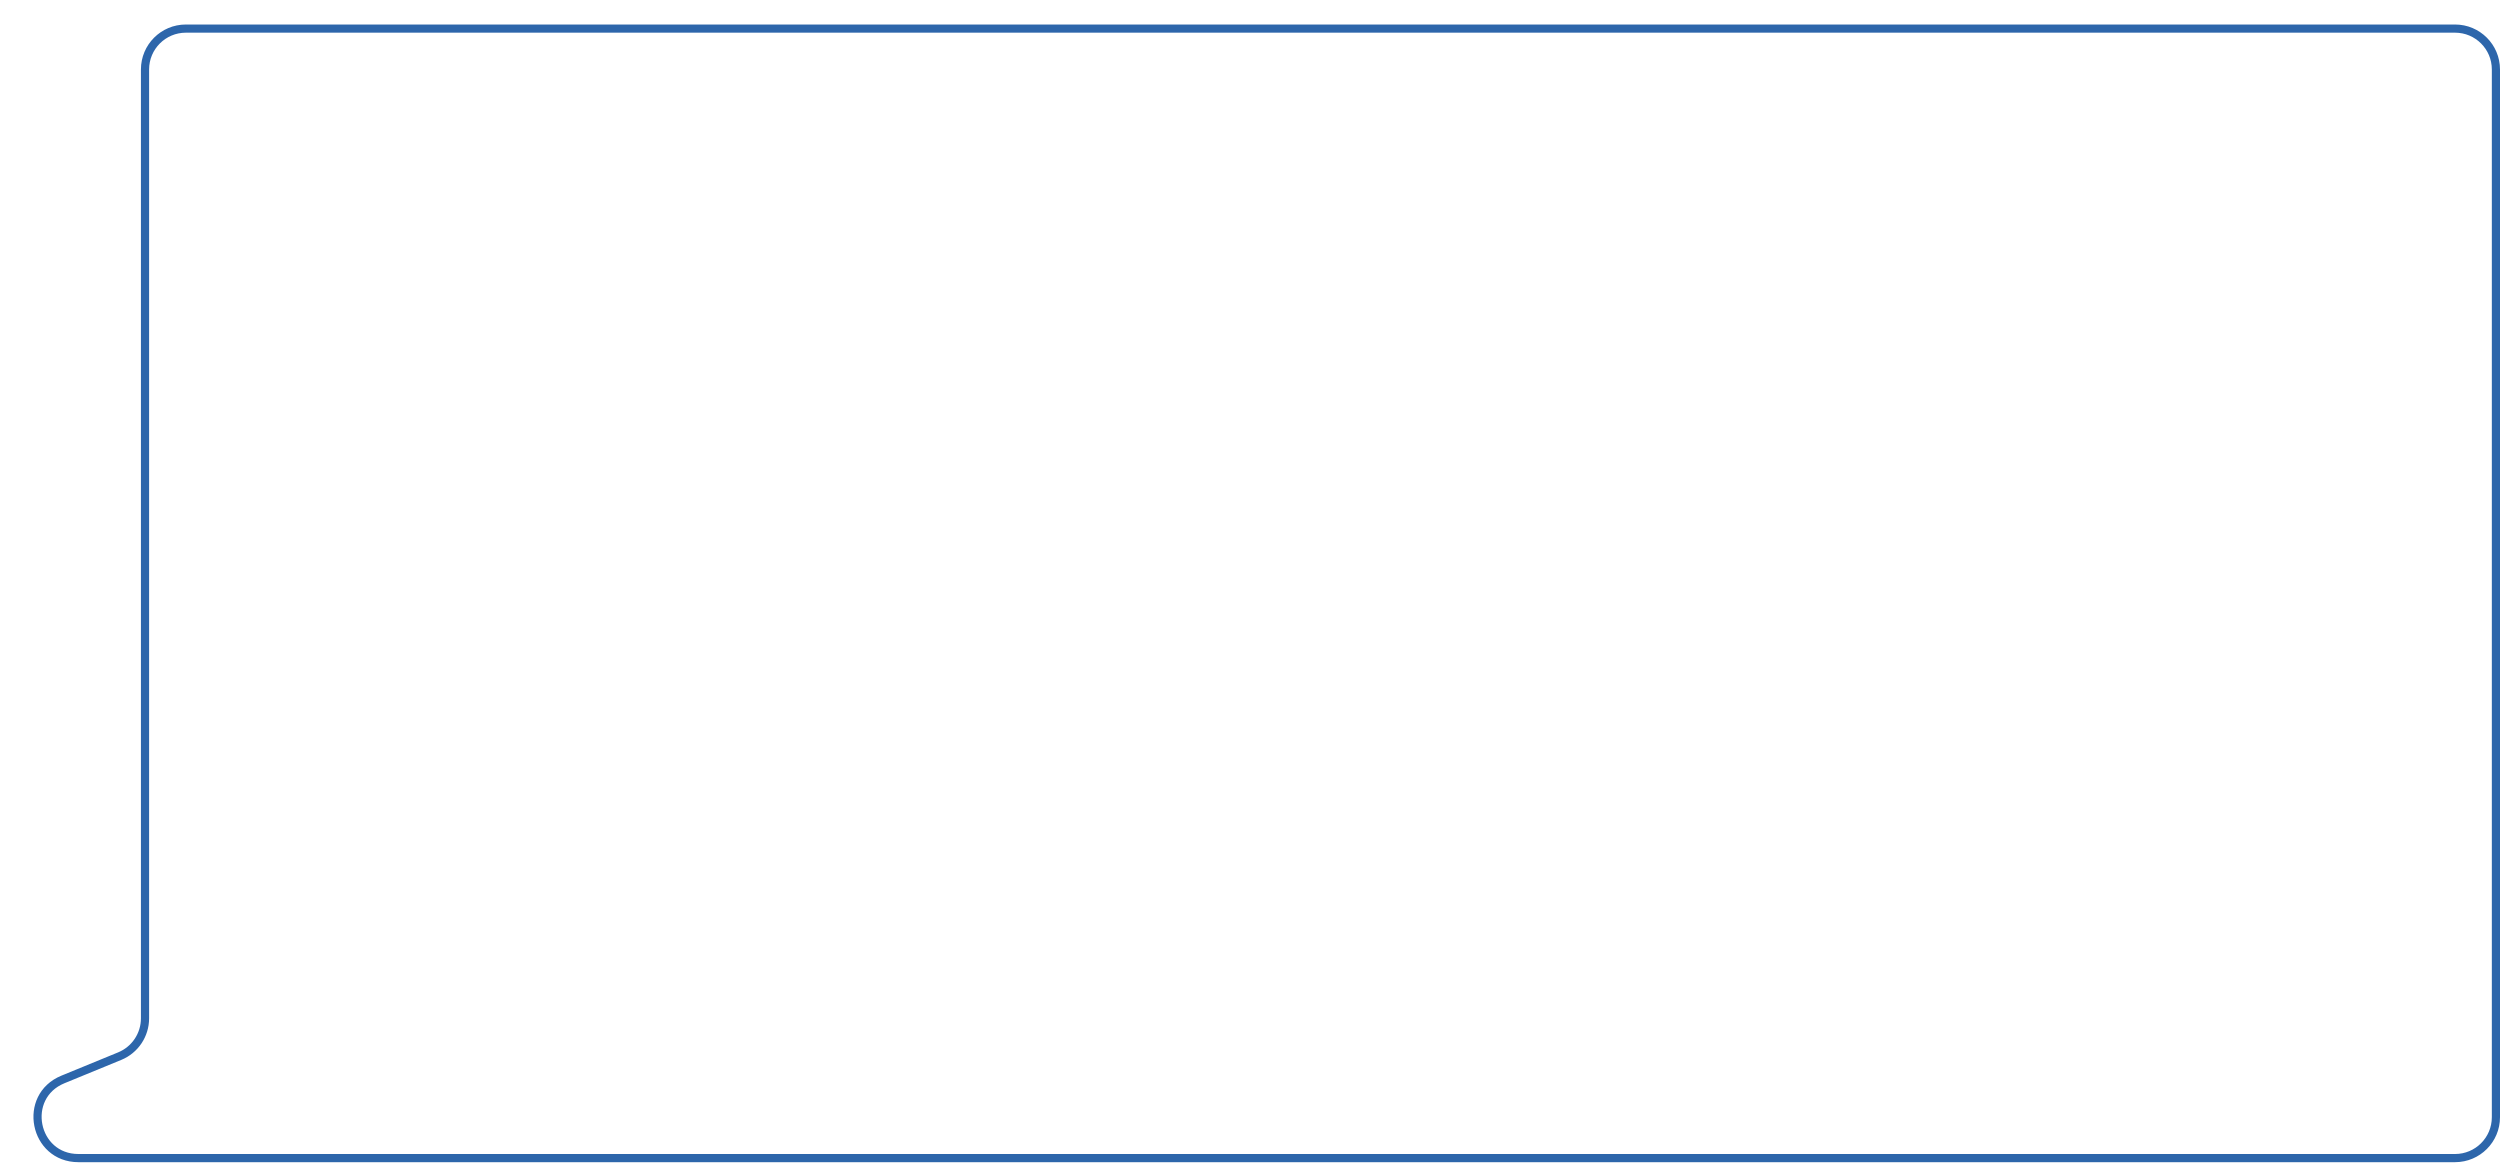 <svg xmlns="http://www.w3.org/2000/svg" width="612" height="285" viewBox="0 0 612 285" fill="none">
  <g filter="url(#filter0_d_42_31)">
    <path d="M27.5 11V243.295C27.5 247.351 25.05 251.006 21.297 252.546L7.403 258.249C-2.737 262.411 0.239 277.5 11.2 277.5H593C598.523 277.5 603 273.023 603 267.5V11C603 5.477 598.523 1 593 1H37.5C31.977 1 27.5 5.477 27.5 11Z" fill="white"/>
    <path d="M27.5 11V243.295C27.5 247.351 25.05 251.006 21.297 252.546L7.403 258.249C-2.737 262.411 0.239 277.5 11.2 277.5H593C598.523 277.5 603 273.023 603 267.5V11C603 5.477 598.523 1 593 1H37.5C31.977 1 27.5 5.477 27.5 11Z" stroke="#2D66AB" stroke-width="2"/>
  </g>
  <defs>
    <filter id="filter0_d_42_31" x="0.186" y="0" width="611.814" height="284.5" filterUnits="userSpaceOnUse" color-interpolation-filters="sRGB">
      <feFlood flood-opacity="0" result="BackgroundImageFix"/>
      <feColorMatrix in="SourceAlpha" type="matrix" values="0 0 0 0 0 0 0 0 0 0 0 0 0 0 0 0 0 0 127 0" result="hardAlpha"/>
      <feOffset dx="8" dy="6"/>
      <feComposite in2="hardAlpha" operator="out"/>
      <feColorMatrix type="matrix" values="0 0 0 0 0.176 0 0 0 0 0.4 0 0 0 0 0.671 0 0 0 1 0"/>
      <feBlend mode="normal" in2="BackgroundImageFix" result="effect1_dropShadow_42_31"/>
      <feBlend mode="normal" in="SourceGraphic" in2="effect1_dropShadow_42_31" result="shape"/>
    </filter>
  </defs>
</svg>